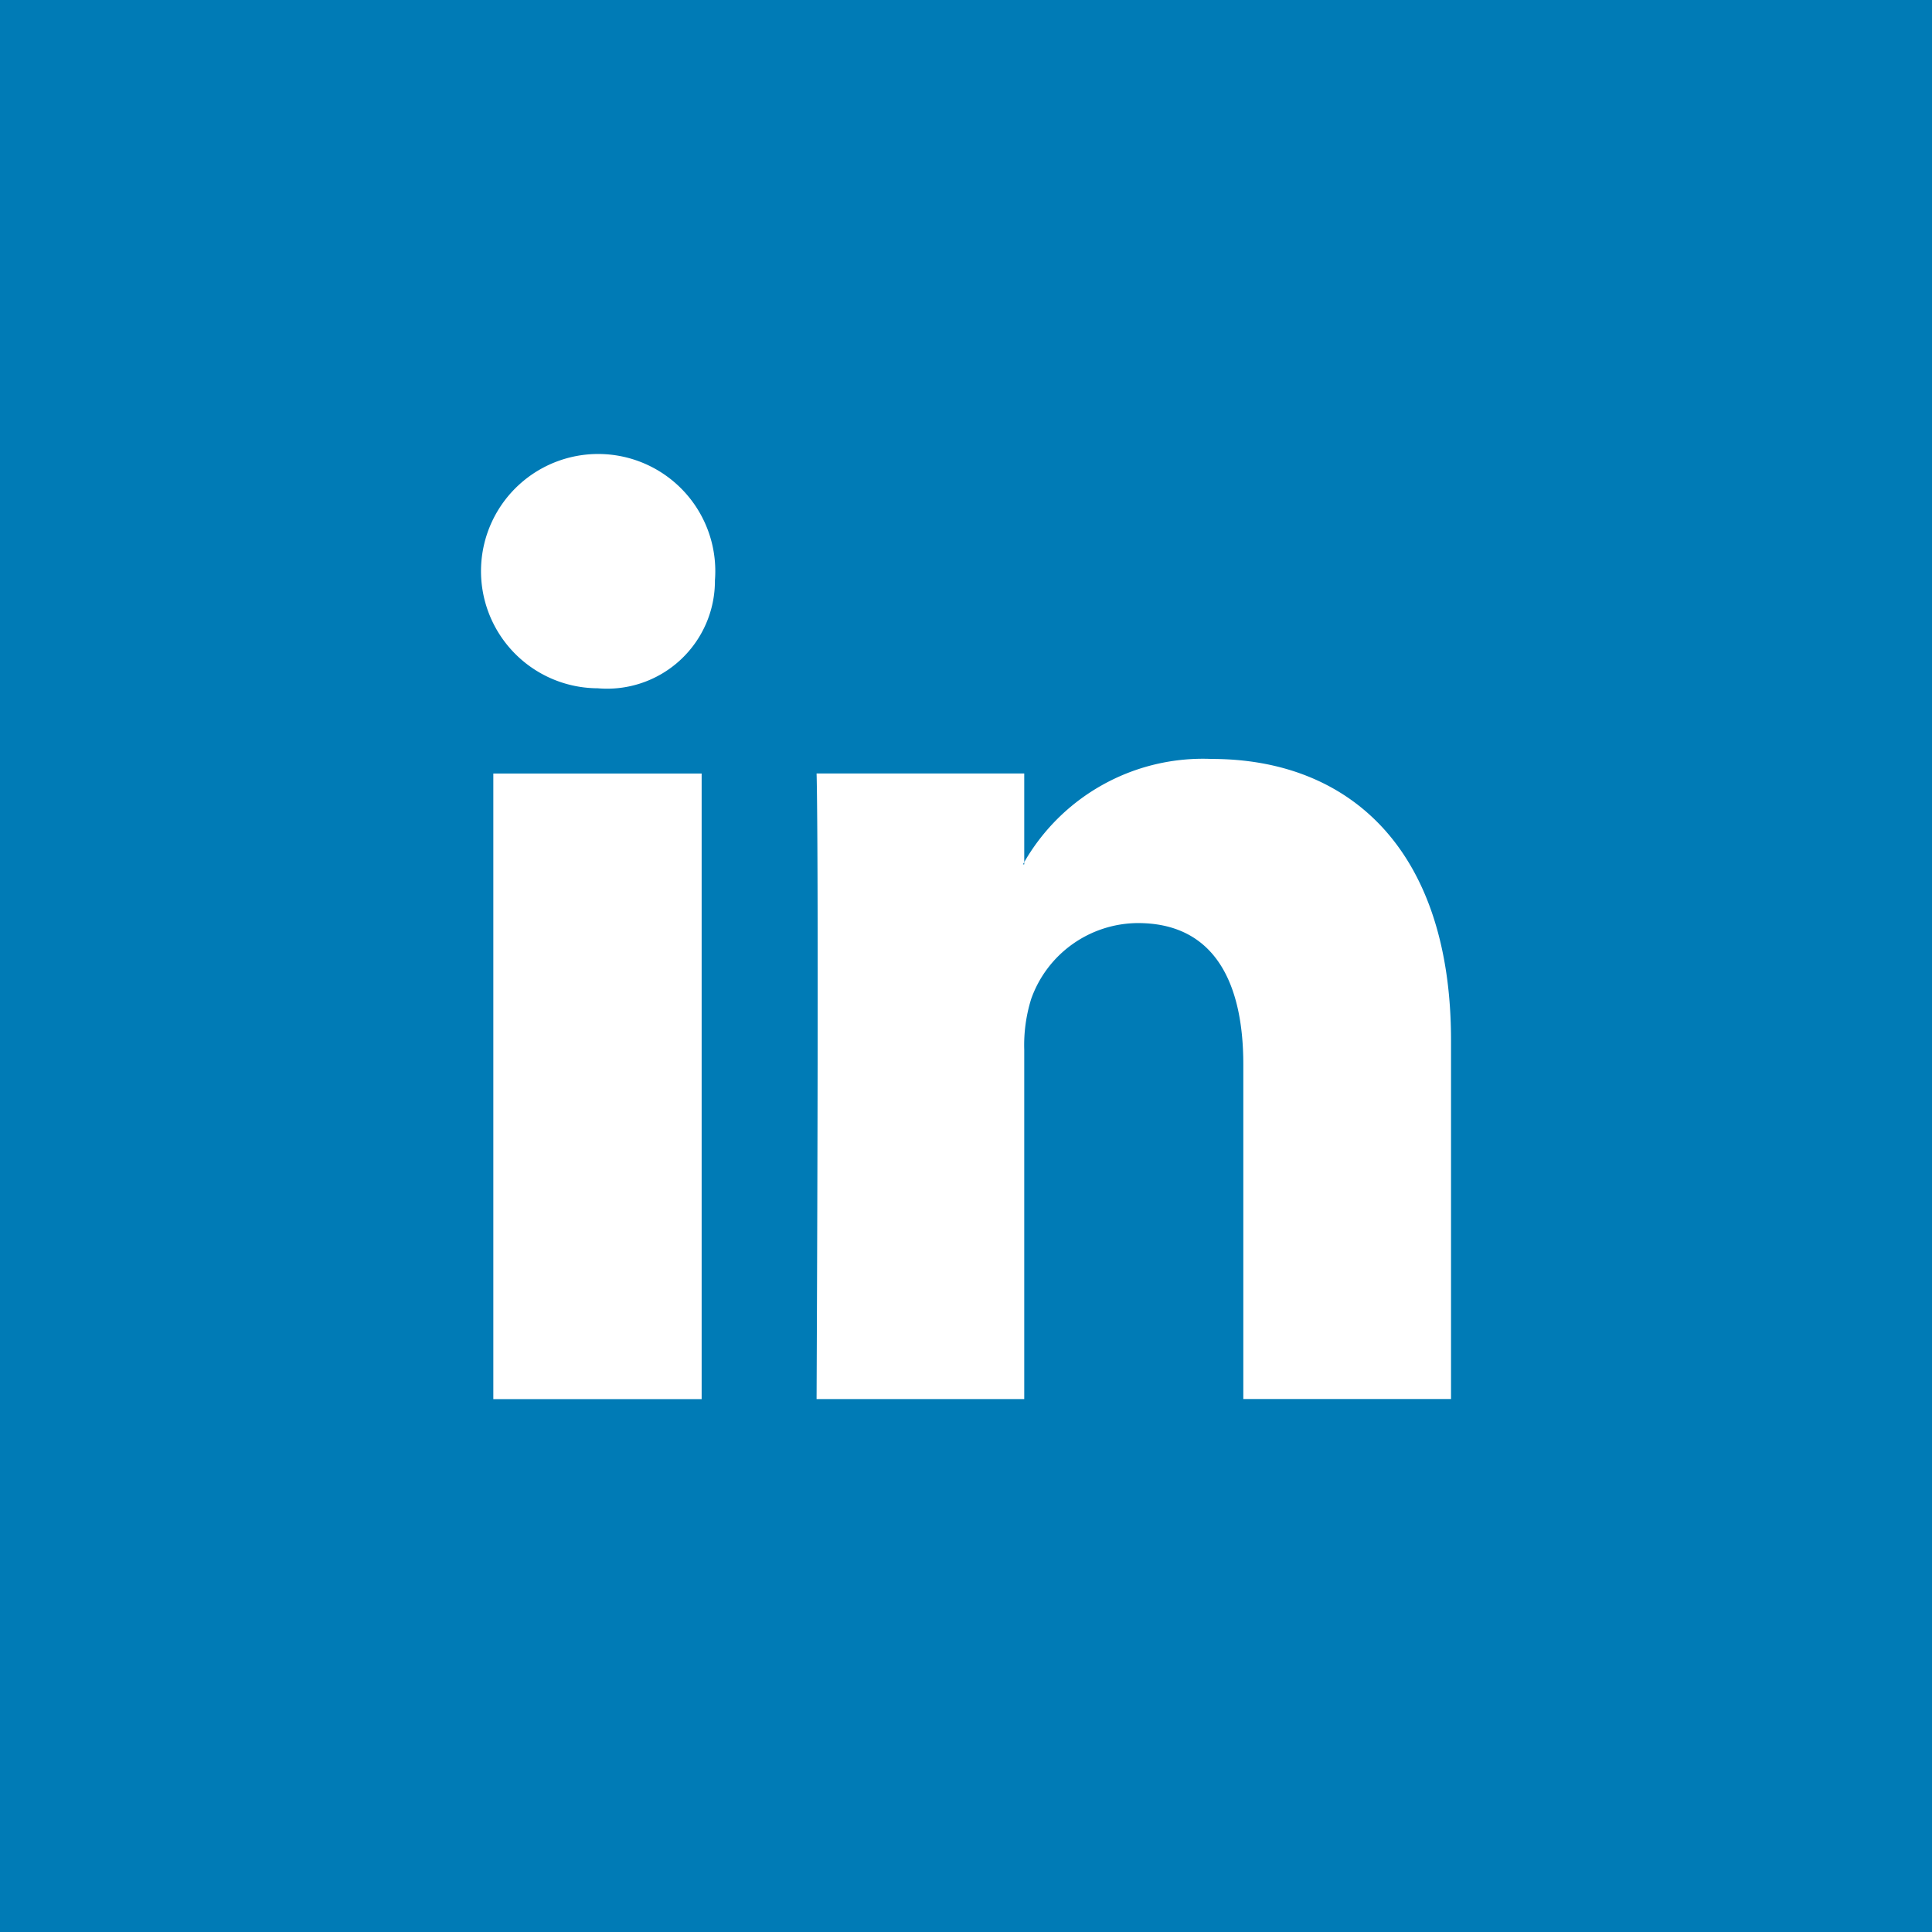 <svg id="In" xmlns="http://www.w3.org/2000/svg" width="41" height="41" viewBox="0 0 41 41">
  <defs>
    <style>
      .cls-1 {
        fill: #007bb6;
      }

      .cls-2 {
        fill: #fff;
        fill-rule: evenodd;
      }
    </style>
  </defs>
  <rect id="bg" class="cls-1" width="41" height="41"/>
  <path id="in-2" data-name="in" class="cls-2" d="M253.89,343.415h-4.421v13.277h4.421V343.415Zm0.282-4.1a2.486,2.486,0,1,0-2.519,2.291h0.027A2.289,2.289,0,0,0,254.172,339.316Zm15.621,9.766c0-4.072-2.171-5.975-5.078-5.975a4.375,4.375,0,0,0-4.006,2.237h0.027v-1.929h-4.407s0.053,1.246,0,13.277h4.407v-7.409a3.3,3.3,0,0,1,.148-1.085,2.416,2.416,0,0,1,2.264-1.608c1.594,0,2.237,1.22,2.237,3v7.1h4.408v-7.61Z" transform="translate(-239 -327)"/>
</svg>
